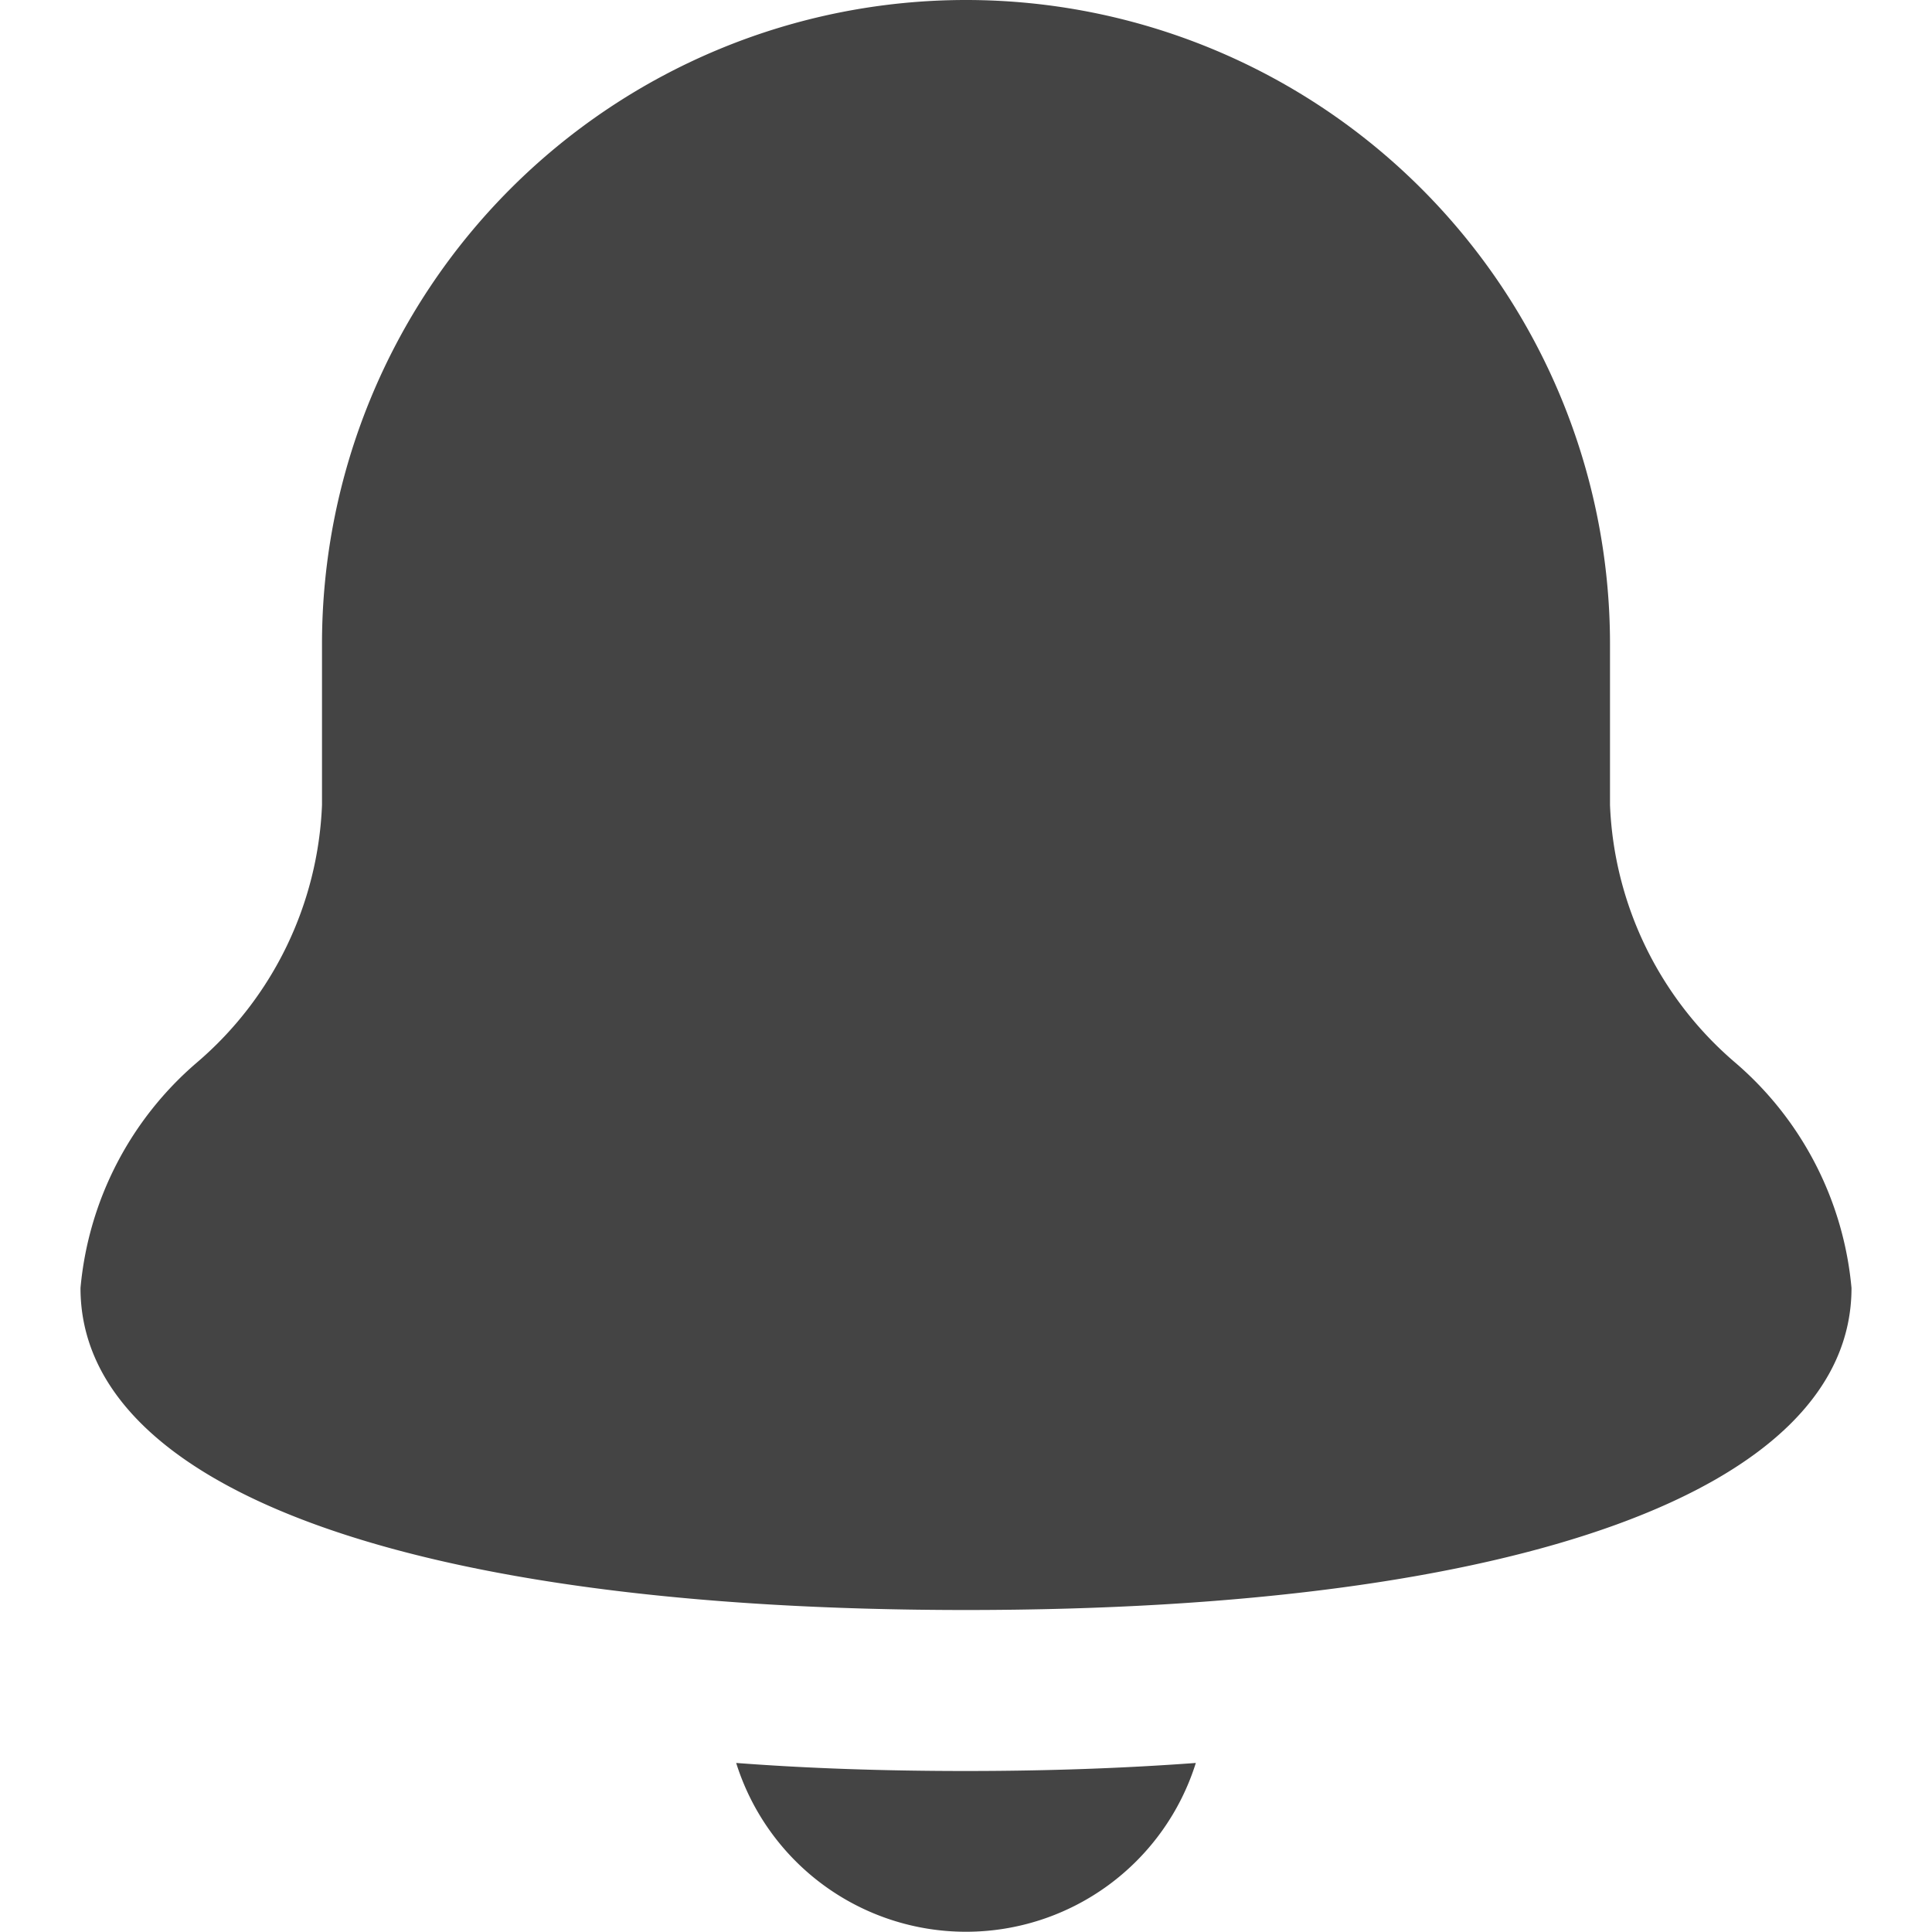 <svg xmlns="http://www.w3.org/2000/svg" xmlns:xlink="http://www.w3.org/1999/xlink" x="0px" y="0px" viewBox="0 0 24 24" width="24" height="24"><g class="nc-icon-wrapper" fill="#444444"><path d="M20,10V8A8,8,0,0,0,4,8v2a4.441,4.441,0,0,1-1.547,3.193A4.183,4.183,0,0,0,1,16c0,2.5,4.112,4,11,4s11-1.5,11-4a4.183,4.183,0,0,0-1.453-2.807A4.441,4.441,0,0,1,20,10Z" fill="#444444"/> <path data-color="color-2" d="M9.145,21.9a2.992,2.992,0,0,0,5.71,0c-.894.066-1.844.1-2.855.1S10.039,21.968,9.145,21.9Z" fill="#444444"/></g></svg>